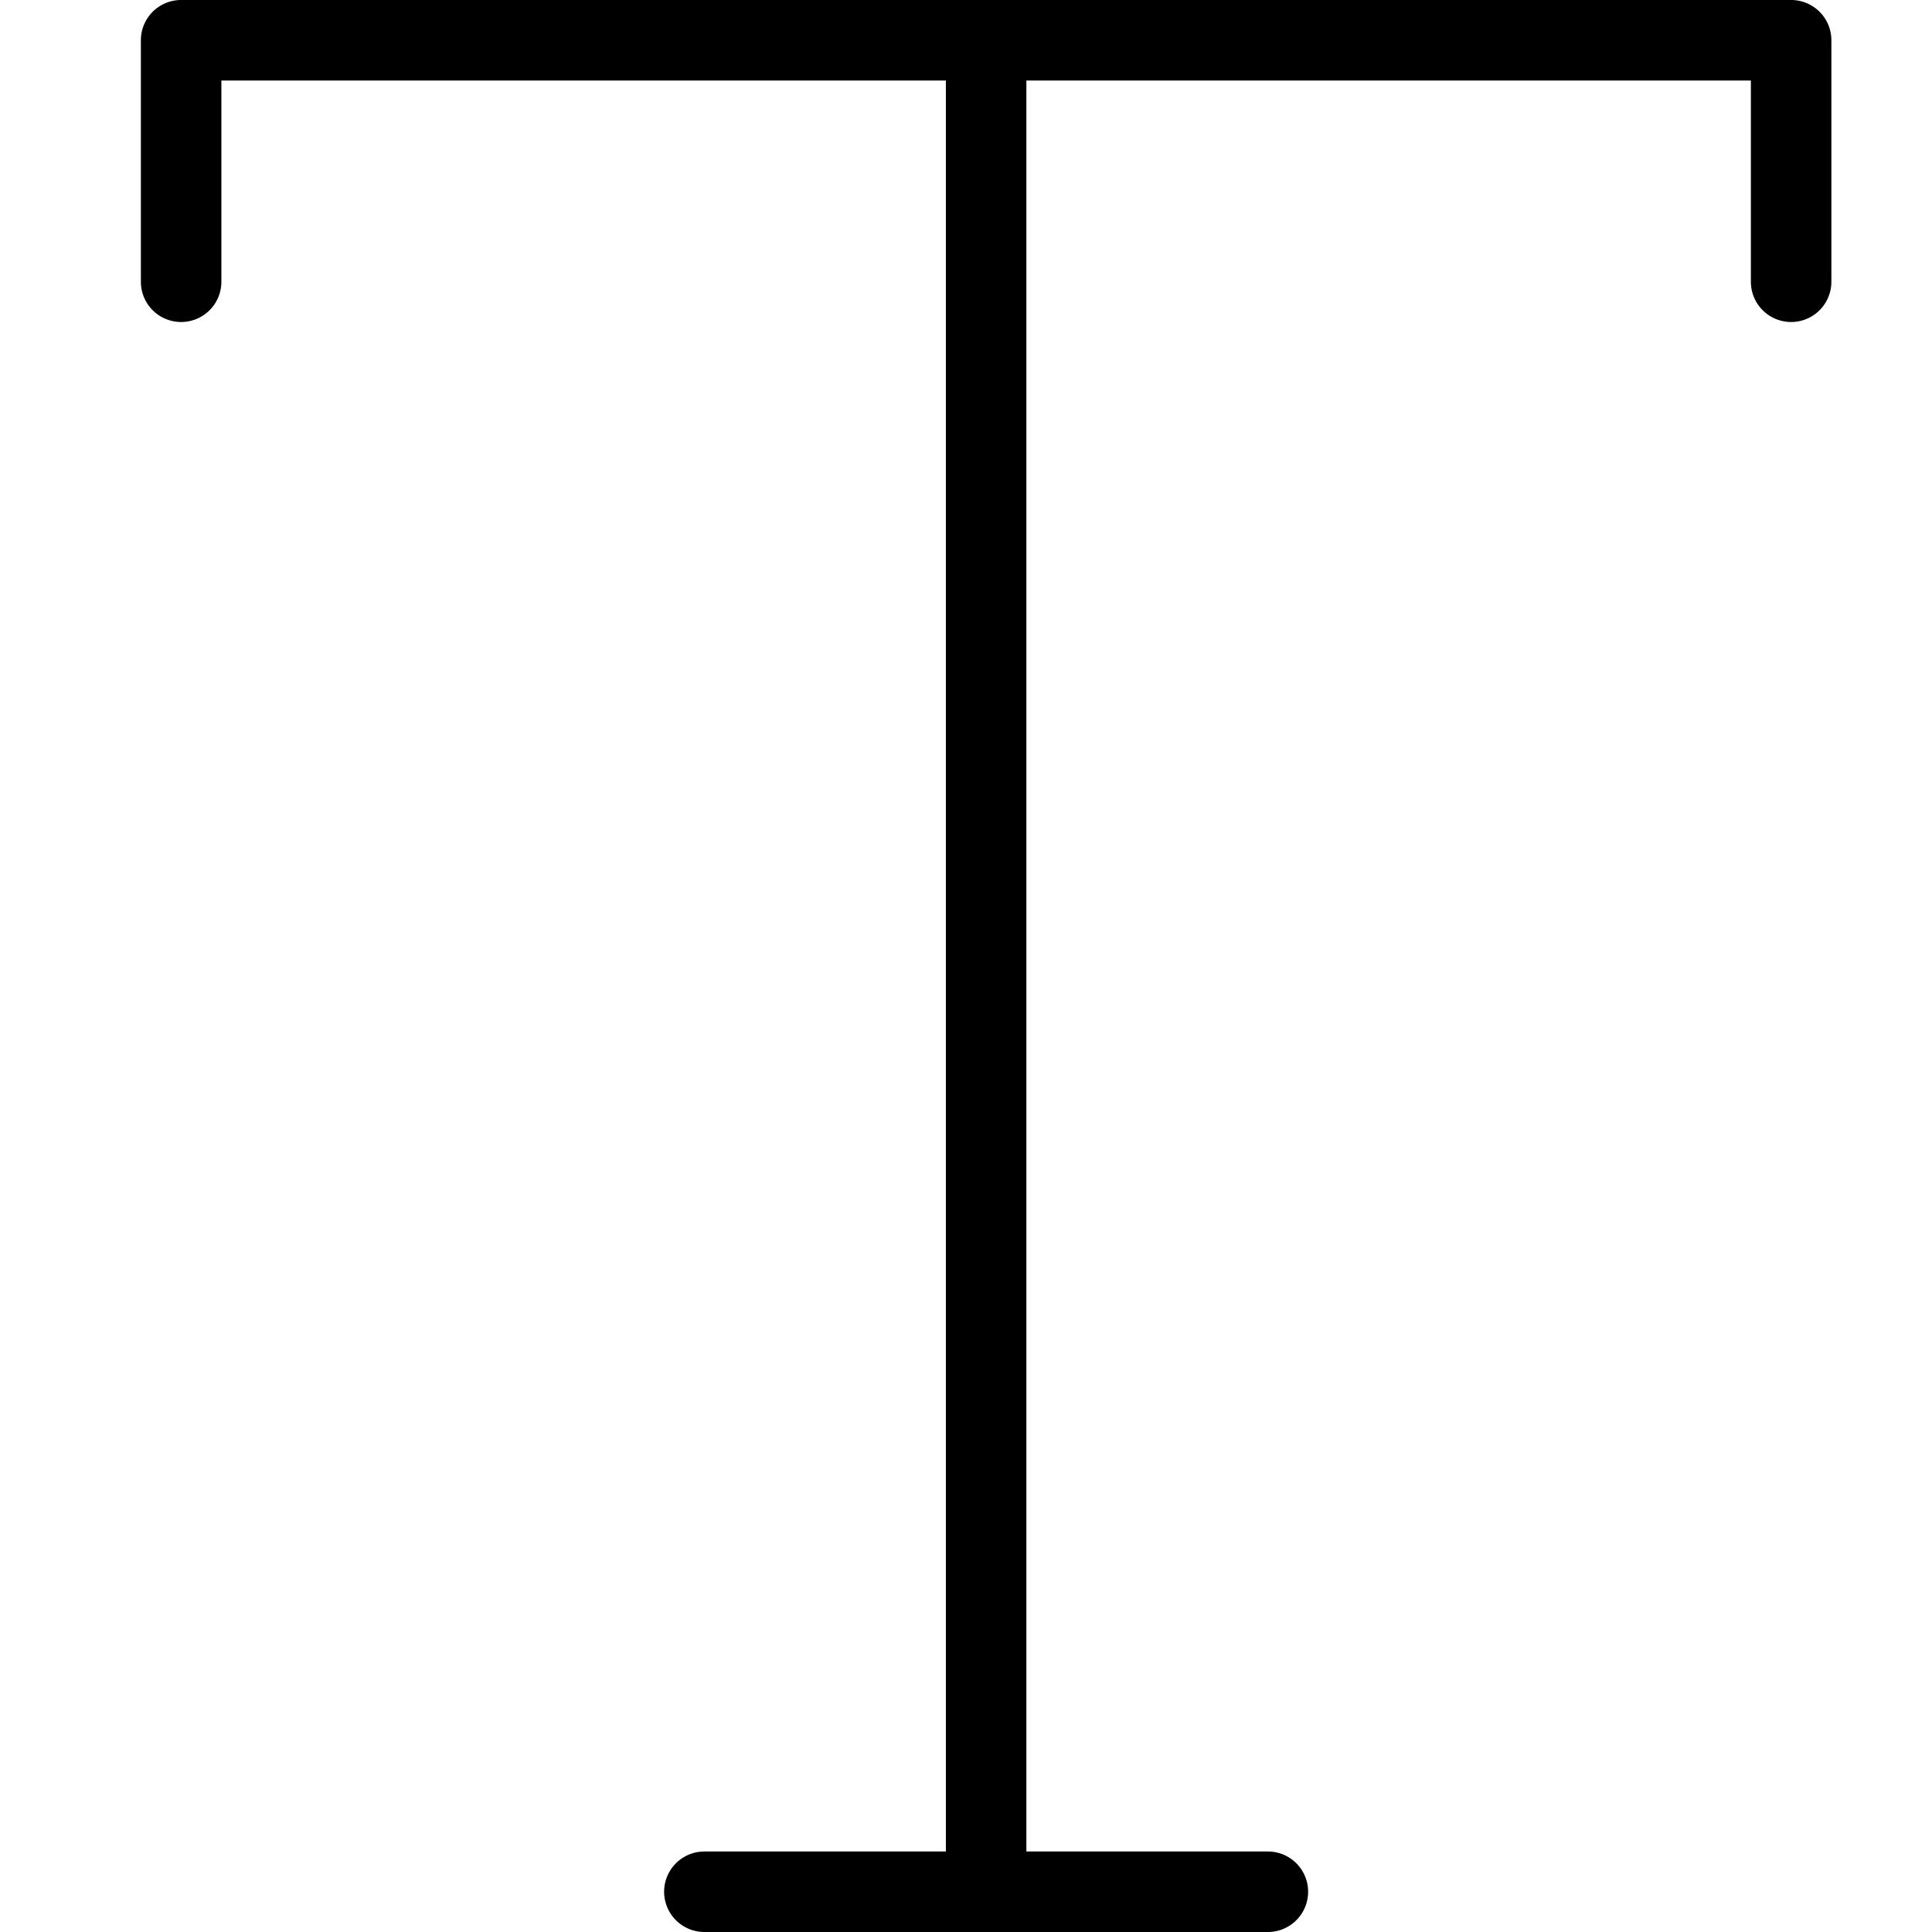 <svg xmlns="http://www.w3.org/2000/svg" width="48" height="48" viewBox="0 0 48 48">
  <path id="Form_2" data-name="Form 2" d="M44.5,8a1,1,0,0,1-1-1V2h-18V46h6a1,1,0,0,1,0,2h-14a1,1,0,0,1,0-2h6V2H5.5V7a1,1,0,0,1-2,0V1a1,1,0,0,1,1-1h40a1,1,0,0,1,1,1V7A1,1,0,0,1,44.5,8Z"/>
</svg>
